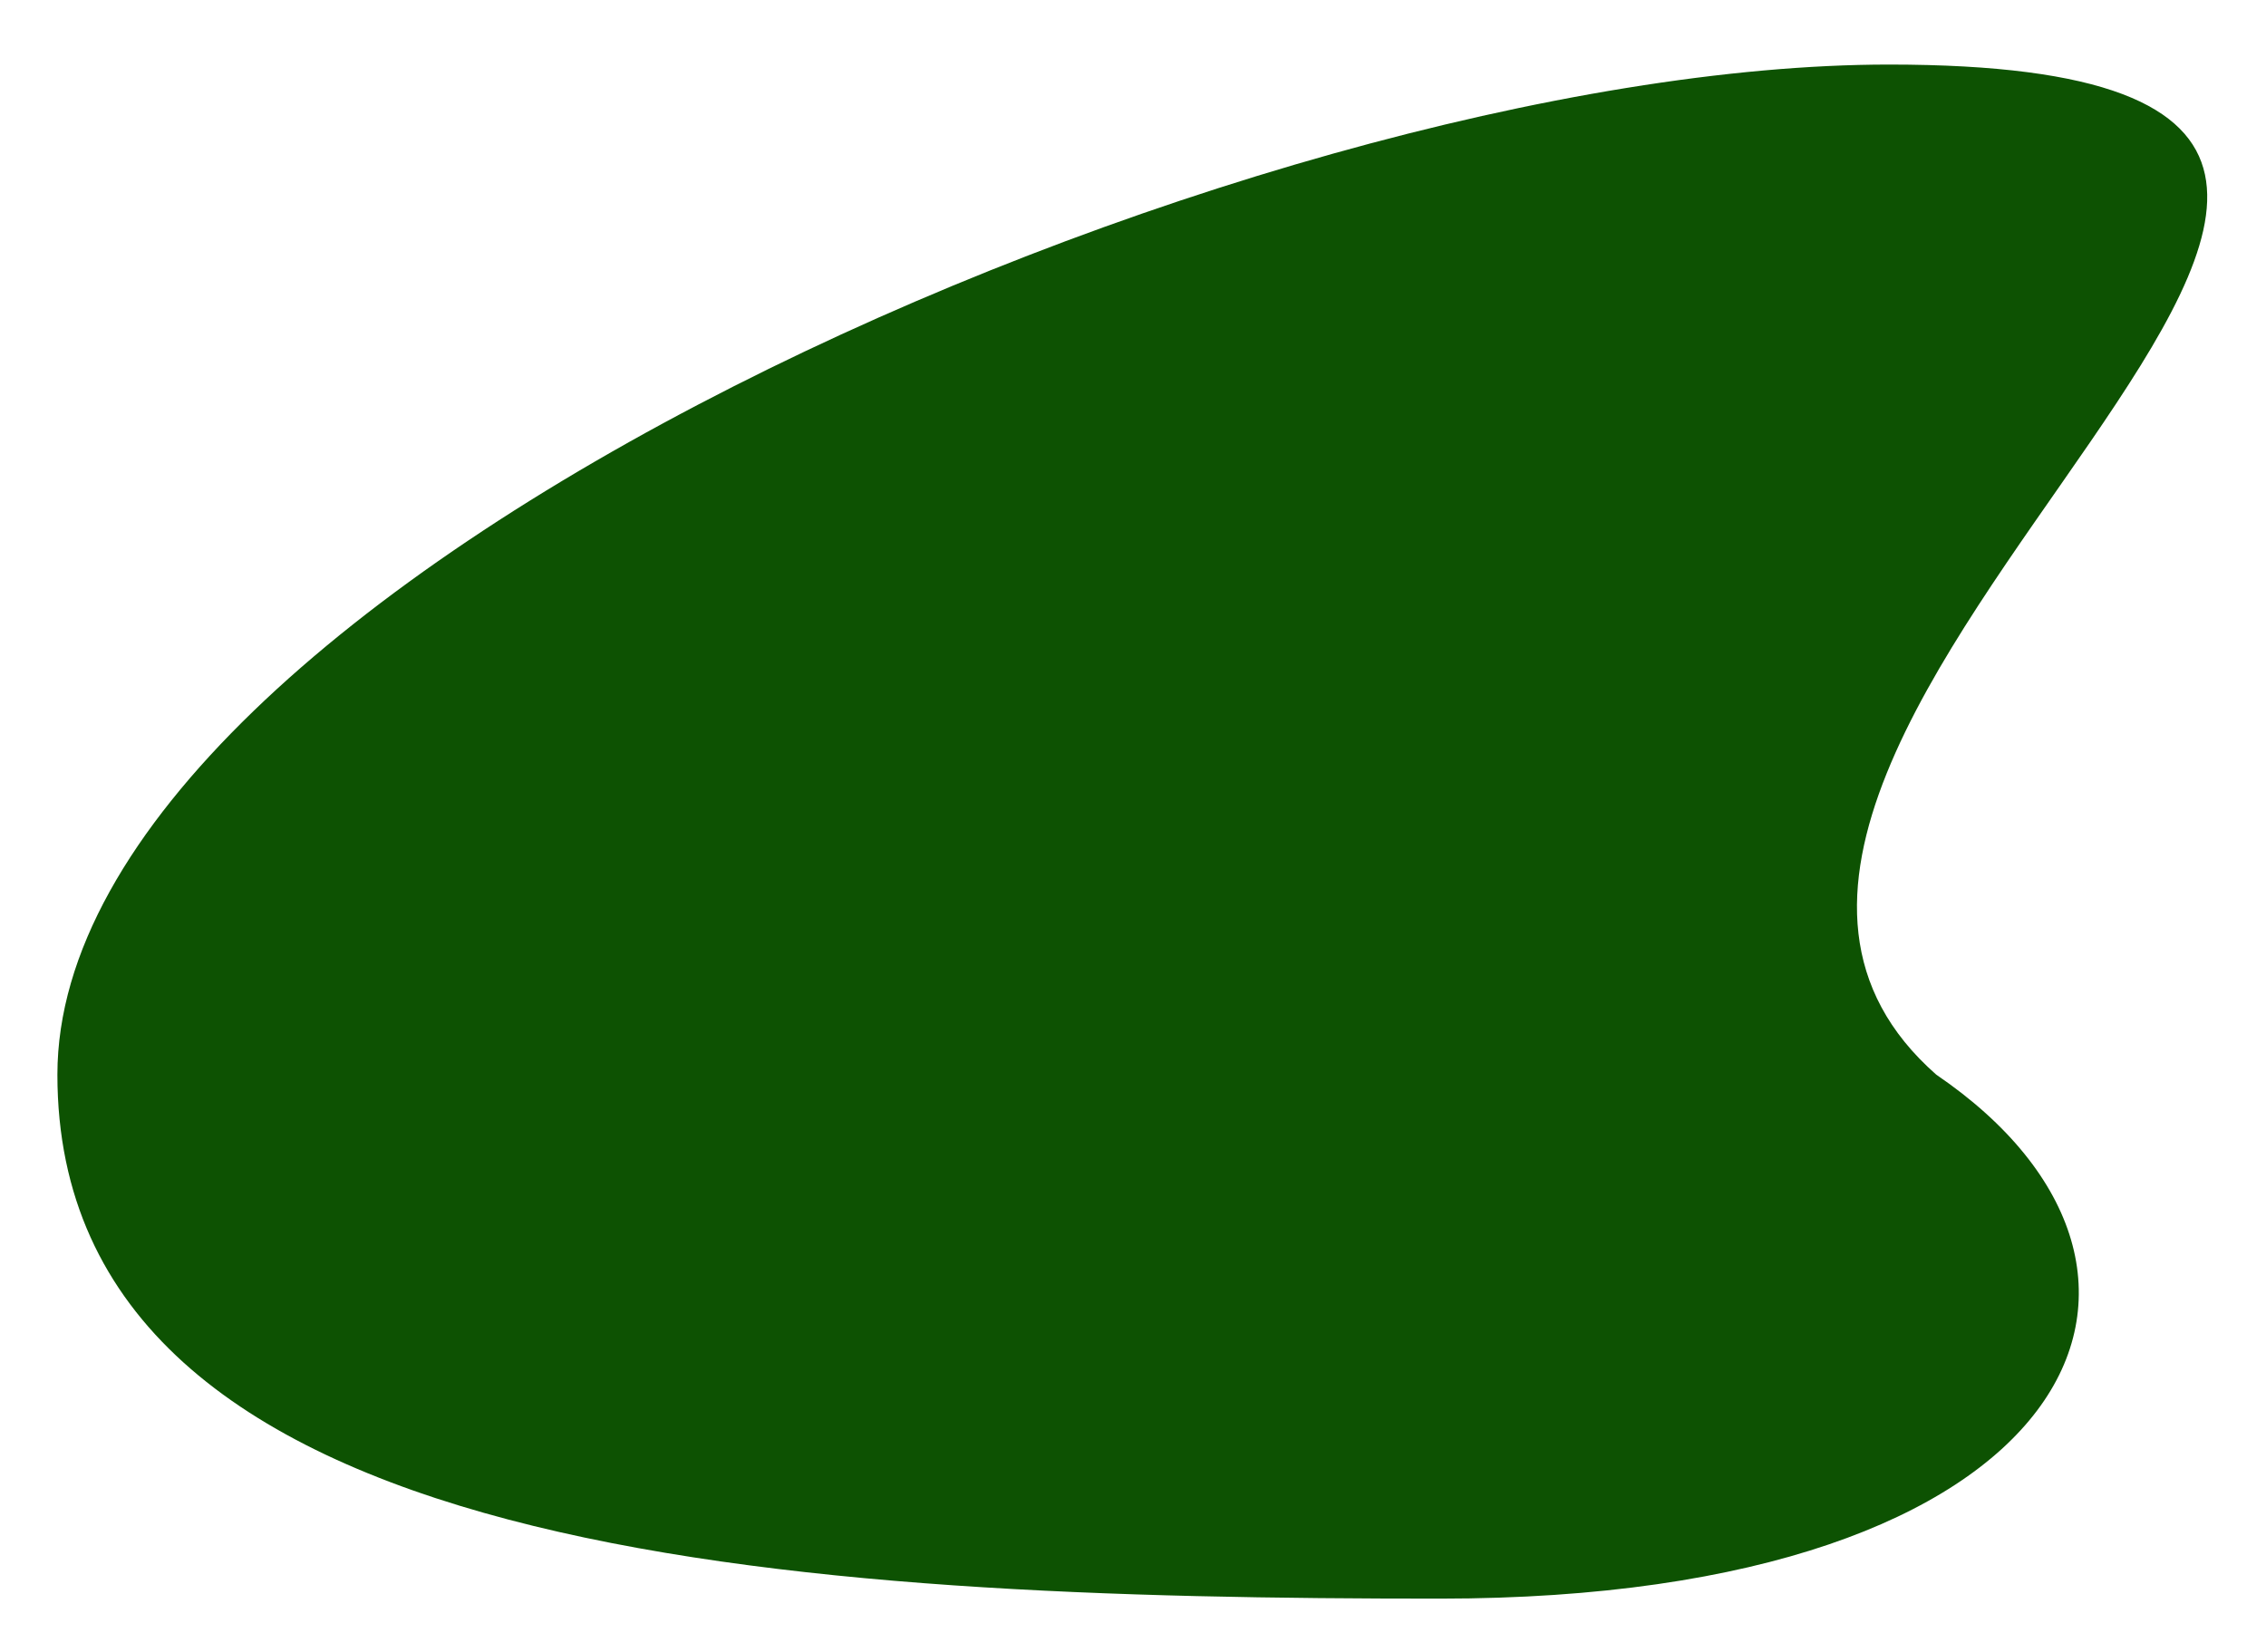 <svg width="454" height="331" viewBox="0 0 454 331" fill="none" xmlns="http://www.w3.org/2000/svg">
<g filter="url(#filter0_dd_2616_4)">
<path d="M387.94 210.361C310.44 142.224 550.815 7.937 378.5 7.937C250.061 7.937 11.5 112.623 11.5 210.361C11.5 308.098 160.061 315.36 288.5 315.36C416.939 315.36 445.94 249.86 387.94 210.361Z" fill="#0D5202"/>
</g>
<defs>
<filter id="filter0_dd_2616_4" x="0.5" y="0.937" width="452.725" height="329.423" filterUnits="userSpaceOnUse" color-interpolation-filters="sRGB">
<feFlood flood-opacity="0" result="BackgroundImageFix"/>
<feColorMatrix in="SourceAlpha" type="matrix" values="0 0 0 0 0 0 0 0 0 0 0 0 0 0 0 0 0 0 127 0" result="hardAlpha"/>
<feOffset dy="1"/>
<feGaussianBlur stdDeviation="1.5"/>
<feColorMatrix type="matrix" values="0 0 0 0 0 0 0 0 0 0 0 0 0 0 0 0 0 0 0.3 0"/>
<feBlend mode="normal" in2="BackgroundImageFix" result="effect1_dropShadow_2616_4"/>
<feColorMatrix in="SourceAlpha" type="matrix" values="0 0 0 0 0 0 0 0 0 0 0 0 0 0 0 0 0 0 127 0" result="hardAlpha"/>
<feMorphology radius="3" operator="dilate" in="SourceAlpha" result="effect2_dropShadow_2616_4"/>
<feOffset dy="4"/>
<feGaussianBlur stdDeviation="4"/>
<feColorMatrix type="matrix" values="0 0 0 0 0 0 0 0 0 0 0 0 0 0 0 0 0 0 0.15 0"/>
<feBlend mode="normal" in2="effect1_dropShadow_2616_4" result="effect2_dropShadow_2616_4"/>
<feBlend mode="normal" in="SourceGraphic" in2="effect2_dropShadow_2616_4" result="shape"/>
</filter>
</defs>
</svg>
